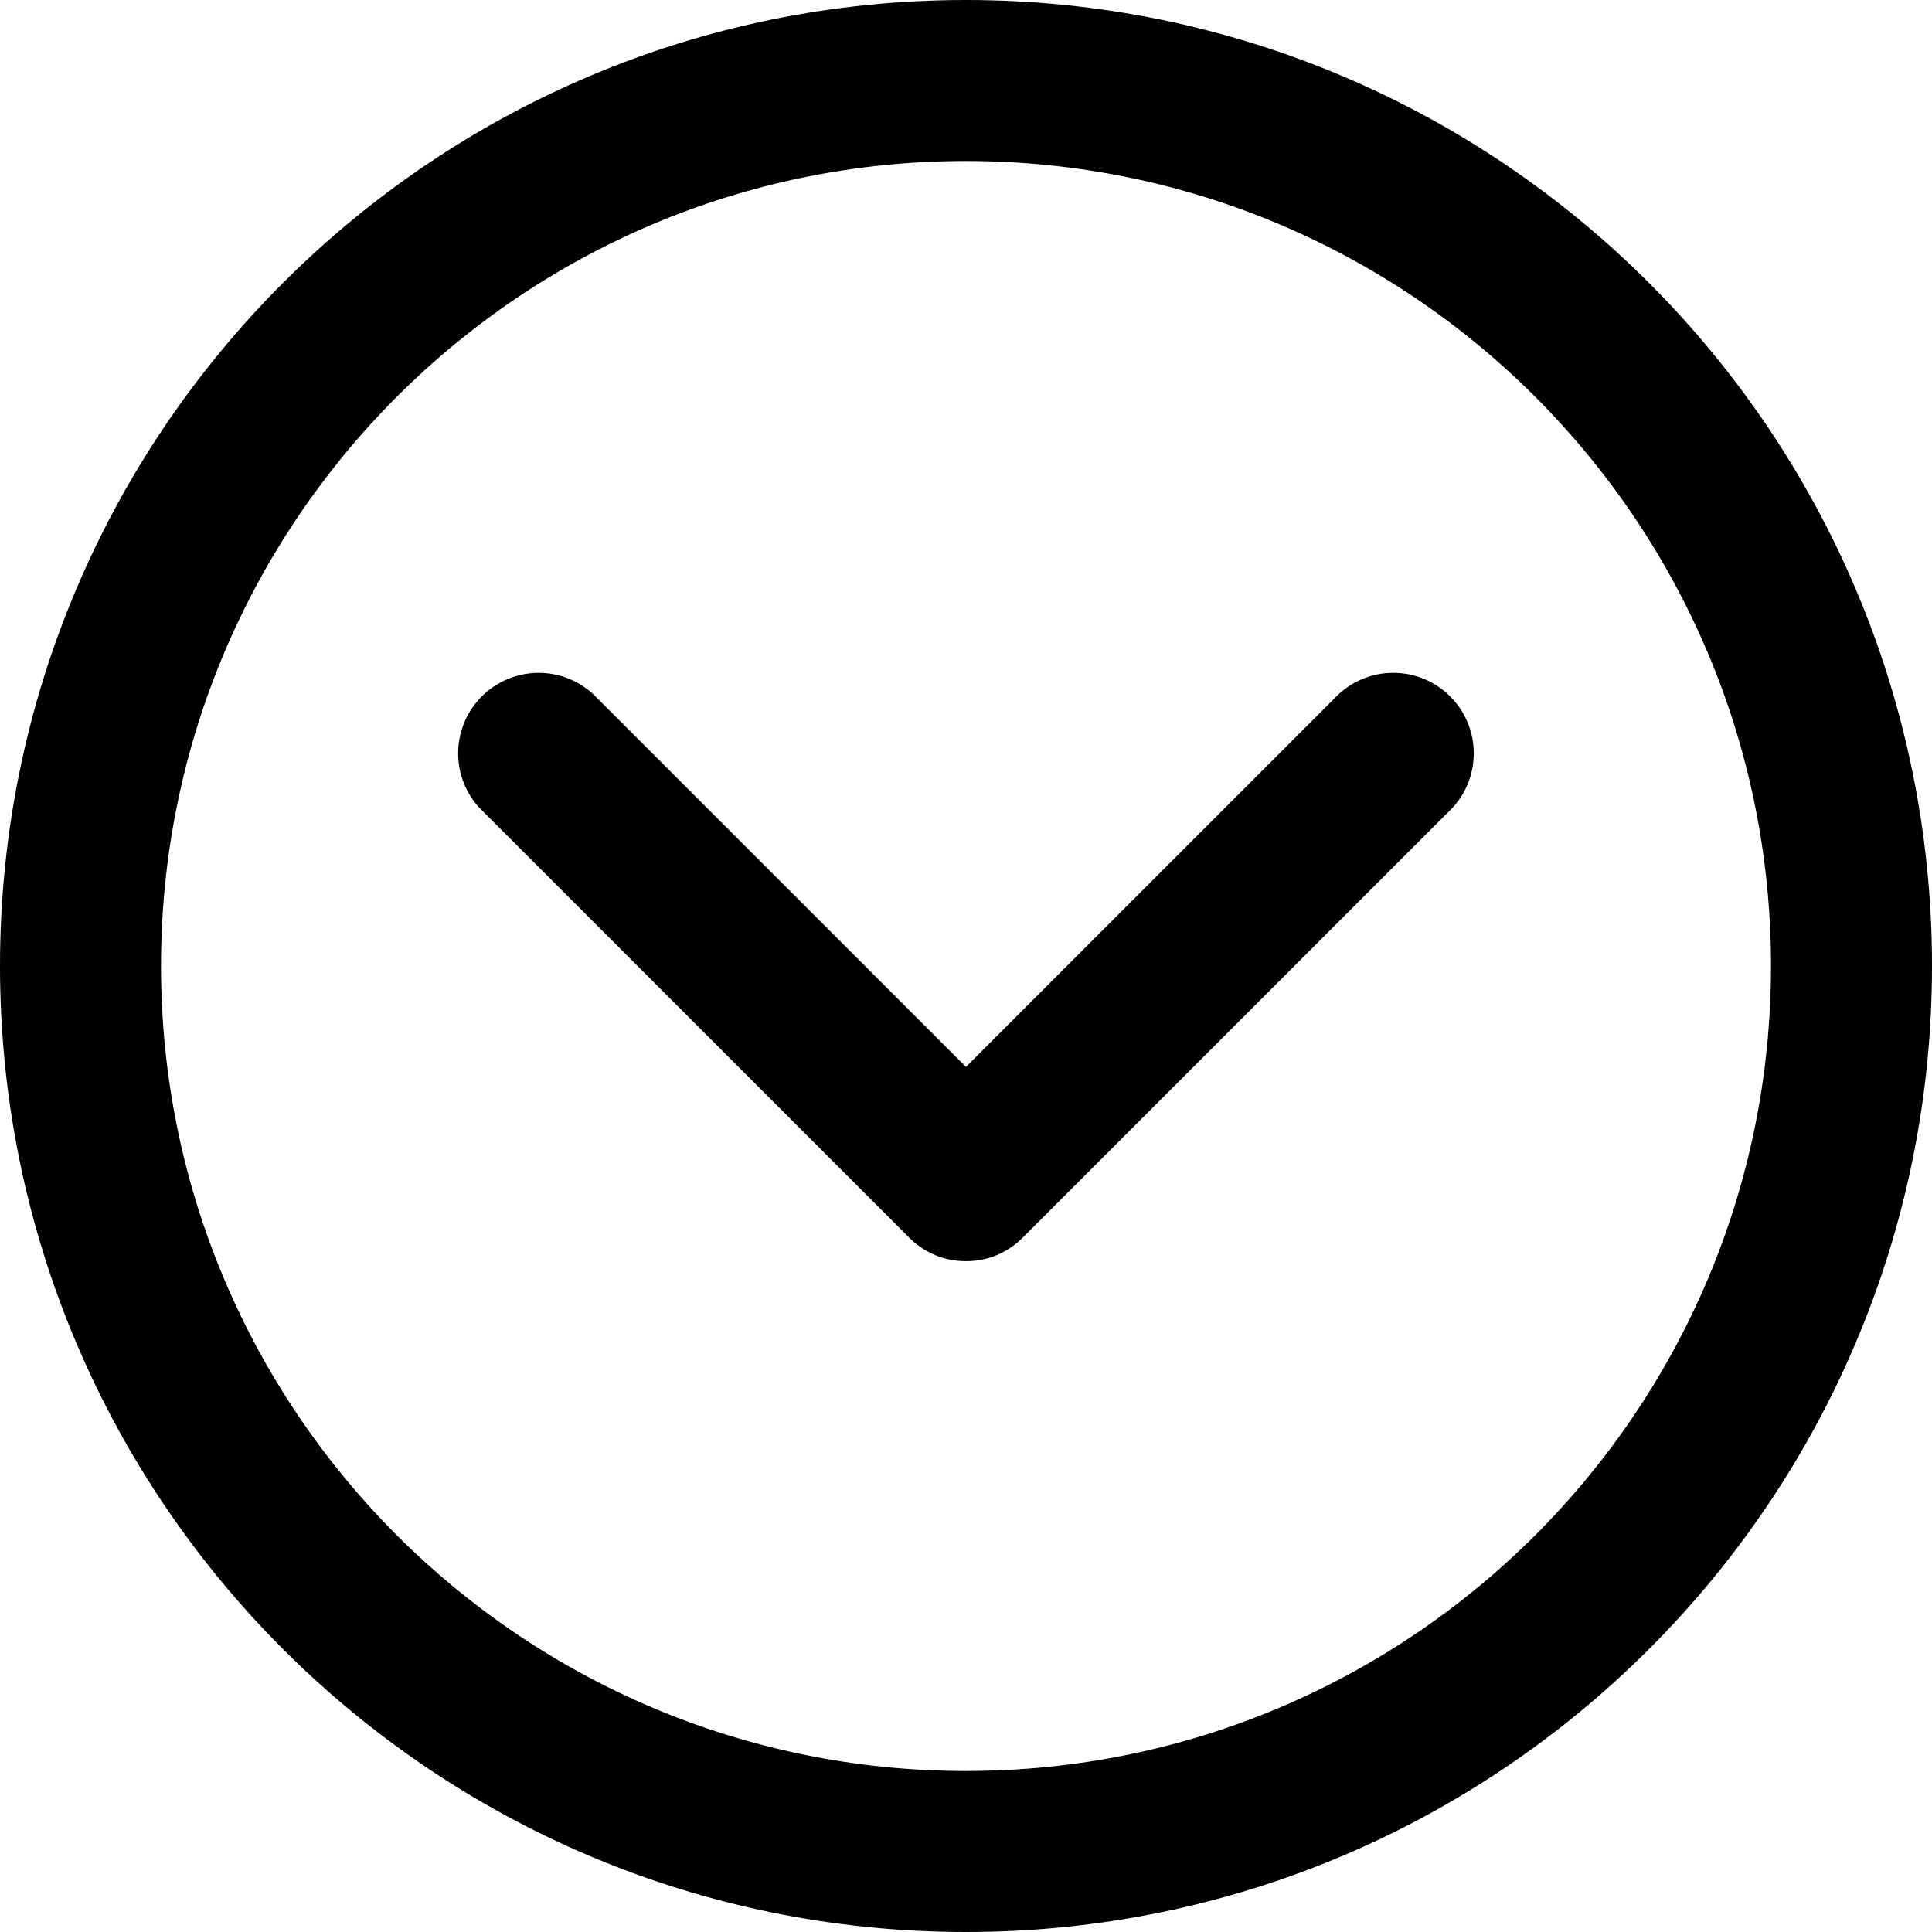 <!-- Generated by IcoMoon.io -->
<svg version="1.1" xmlns="http://www.w3.org/2000/svg" width="80" height="80" viewBox="0 0 80 80">
<title>chevron-circle-down</title>
<path d="M40 80c-22.091 0-40-17.909-40-40s17.909-40 40-40c22.091 0 40 17.909 40 40v0c0 22.091-17.909 40-40 40v0zM40 6.667c-18.409 0-33.333 14.924-33.333 33.333s14.924 33.333 33.333 33.333c18.409 0 33.333-14.924 33.333-33.333v0c0-18.409-14.924-33.333-33.333-33.333v0z"></path>
<path d="M40 52.222c-0.005 0-0.010 0-0.016 0-0.915 0-1.743-0.374-2.34-0.977l-17.778-17.778c-0.554-0.594-0.895-1.393-0.895-2.272 0-1.841 1.492-3.333 3.333-3.333 0.879 0 1.679 0.34 2.274 0.896l-0.002-0.002 15.422 15.422 15.422-15.422c0.594-0.554 1.393-0.895 2.272-0.895 1.841 0 3.333 1.492 3.333 3.333 0 0.879-0.34 1.679-0.896 2.274l0.002-0.002-17.778 17.778c-0.597 0.604-1.425 0.978-2.34 0.978-0.005 0-0.011 0-0.016 0h0.001z"></path>
</svg>
